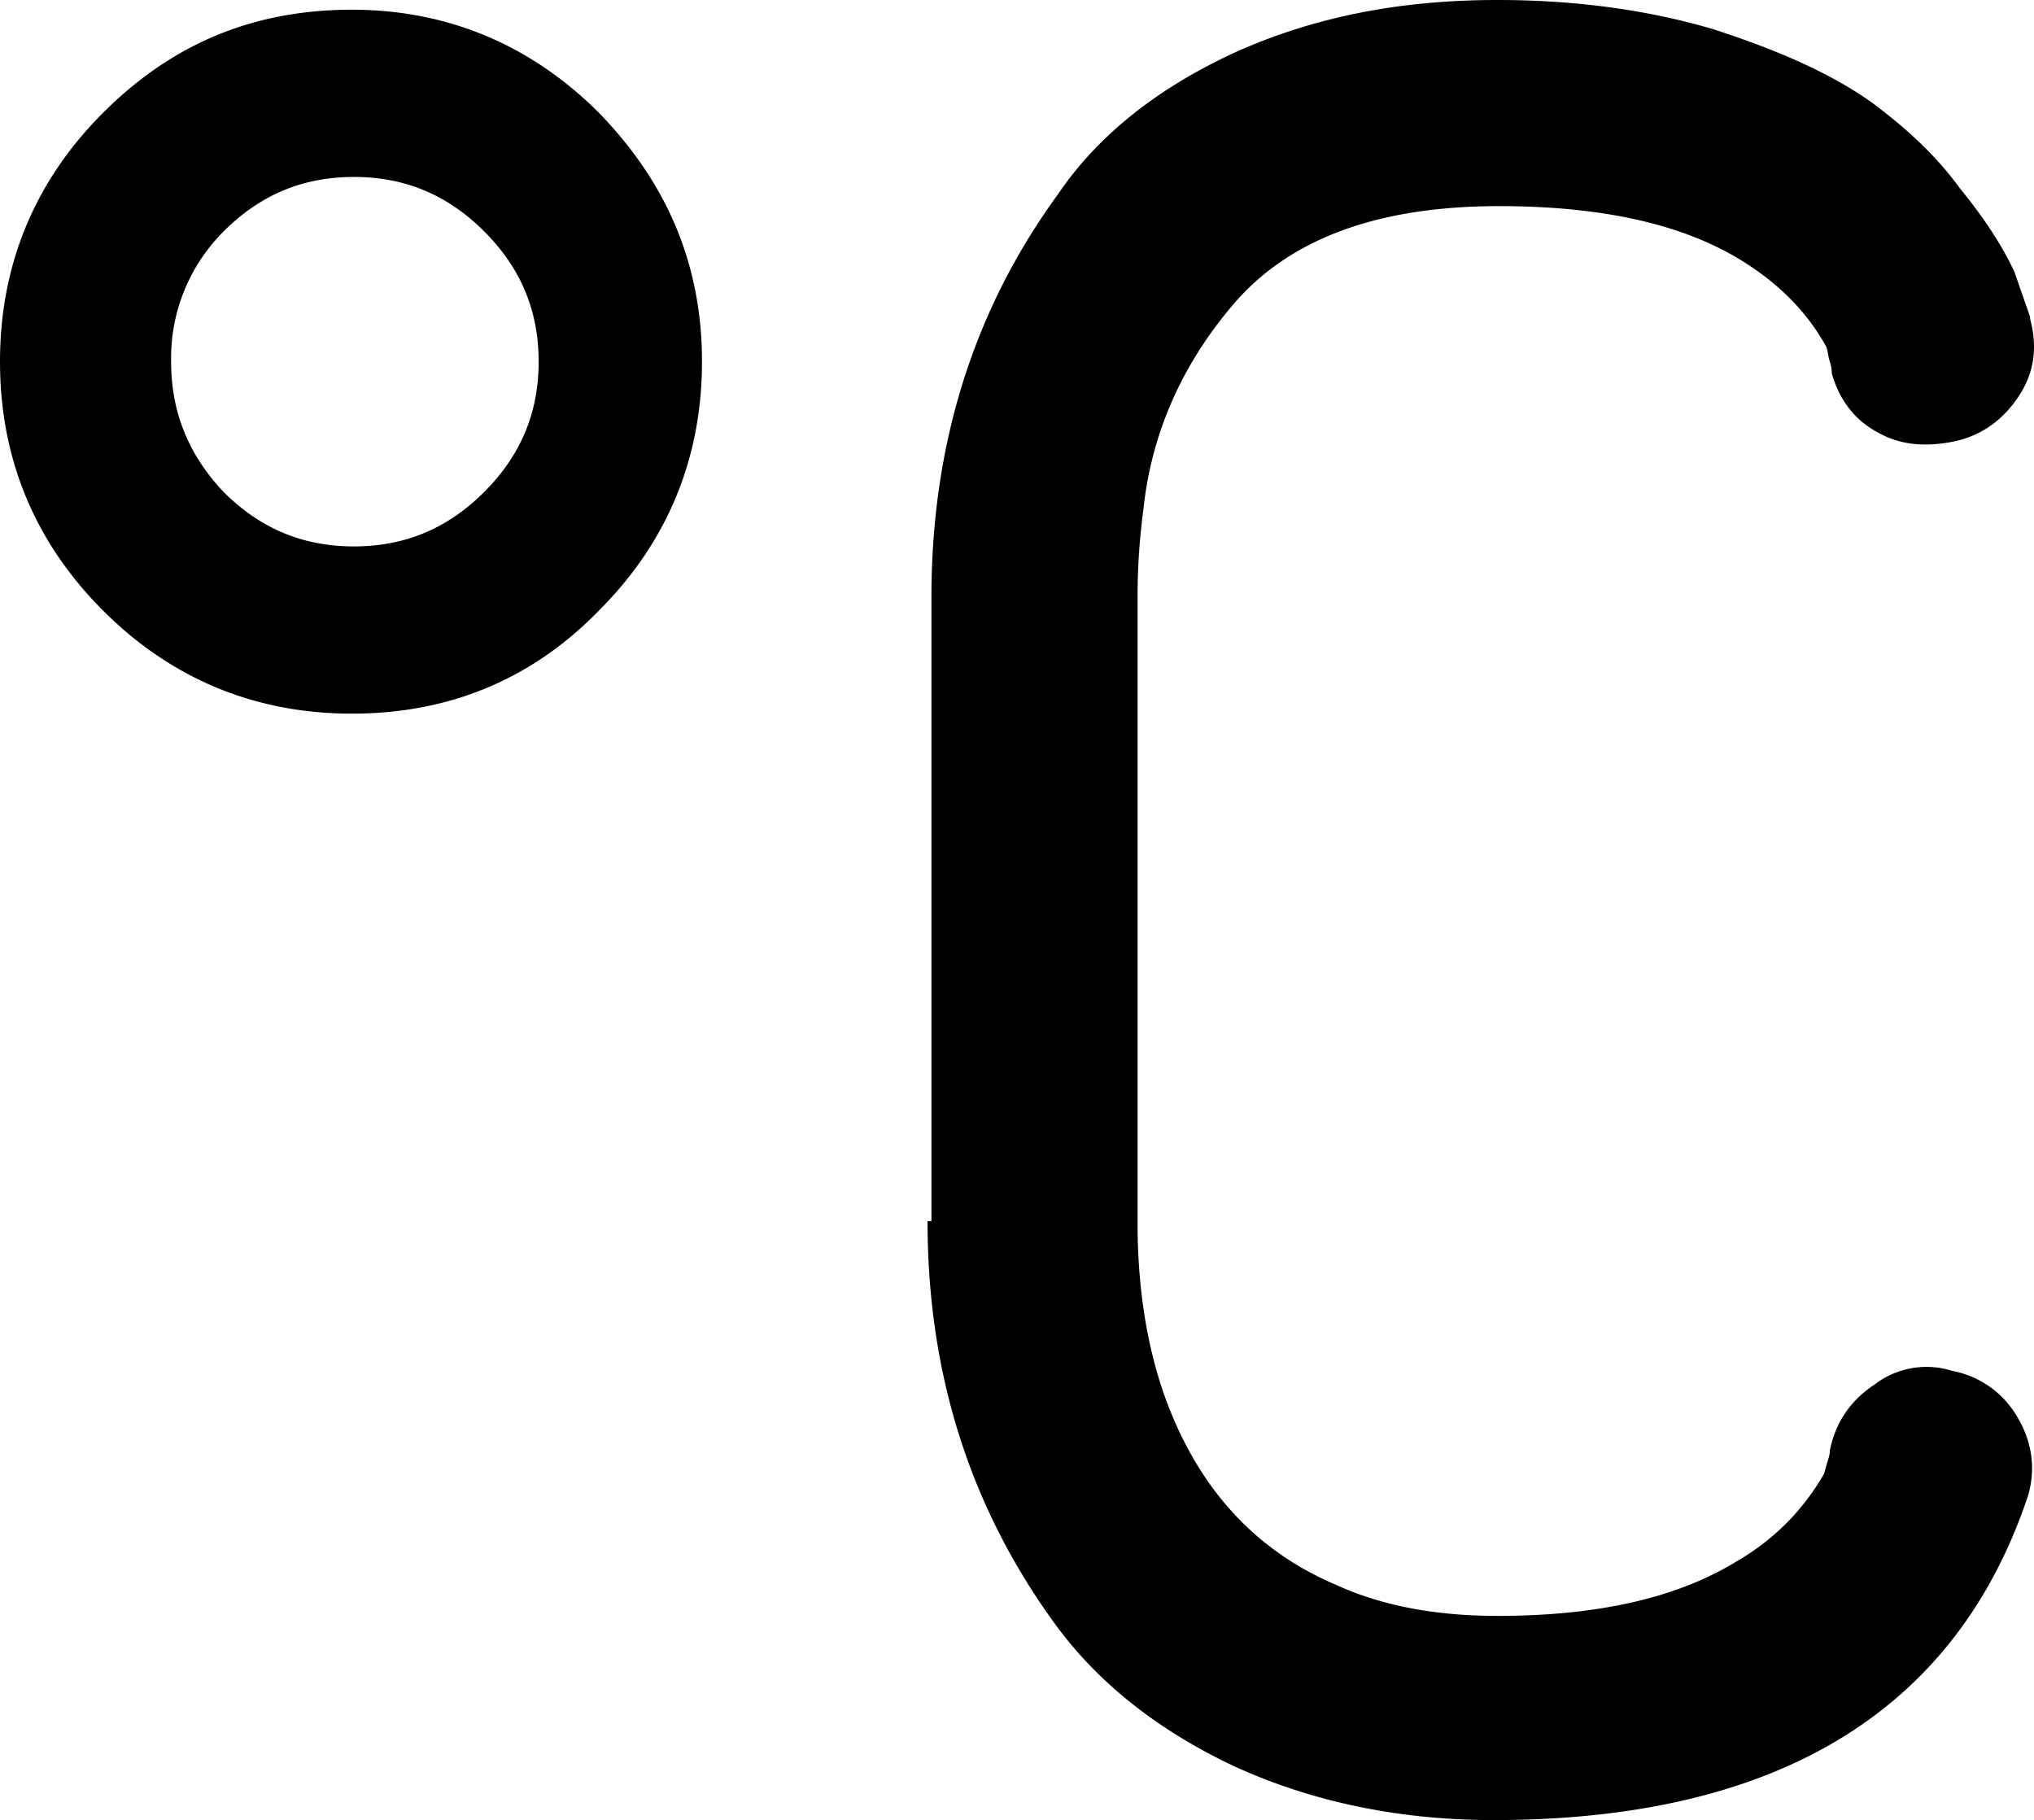 <?xml version="1.0" encoding="UTF-8" standalone="no"?>
<svg xmlns="http://www.w3.org/2000/svg" xmlns:svg="http://www.w3.org/2000/svg" xml:space="preserve" viewBox="0 0 10.46 9.36" version="1.1" id="svg1" width="10.46" height="9.36" fill="currentColor">
  <defs id="defs1" fill="currentColor"/>
  <path d="M 0,1.86 C 0,1.36 0.18,0.93 0.53,0.58 0.89,0.22 1.31,0.05 1.81,0.05 2.3,0.05 2.73,0.23 3.08,0.58 3.43,0.94 3.61,1.36 3.61,1.86 3.61,2.36 3.43,2.79 3.08,3.14 2.73,3.5 2.3,3.67 1.81,3.67 1.31,3.67 0.88,3.49 0.53,3.14 0.18,2.79 0,2.36 0,1.86 m 0.88,0 c 0,0.26 0.09,0.48 0.27,0.67 C 1.34,2.72 1.56,2.81 1.82,2.81 2.08,2.81 2.3,2.72 2.49,2.53 2.68,2.34 2.77,2.12 2.77,1.86 2.77,1.6 2.68,1.38 2.49,1.19 2.3,1 2.08,0.91 1.82,0.91 1.56,0.91 1.34,1 1.15,1.19 A 0.92,0.92 0 0 0 0.88,1.86 m 3.89,4.42 c 0,0.77 0.21,1.45 0.64,2.05 q 0.33,0.465 0.93,0.75 c 0.39,0.18 0.84,0.28 1.34,0.28 1.46,0 2.38,-0.56 2.75,-1.67 0.04,-0.14 0.02,-0.28 -0.06,-0.41 A 0.49,0.49 0 0 0 10.04,7.05 0.44,0.44 0 0 0 9.64,7.12 C 9.52,7.2 9.44,7.31 9.41,7.46 c 0,0.01 0,0.02 -0.01,0.05 L 9.38,7.58 Q 9.215,7.865 8.93,8.03 C 8.62,8.22 8.21,8.31 7.7,8.31 7.39,8.31 7.11,8.26 6.87,8.15 6.47,7.98 6.19,7.68 6.02,7.26 5.91,6.99 5.85,6.66 5.85,6.29 V 3.07 q 0,-0.225 0.03,-0.45 C 5.92,2.24 6.07,1.89 6.33,1.58 6.62,1.23 7.08,1.06 7.71,1.06 q 0.78,0 1.23,0.27 0.3,0.18 0.45,0.45 C 9.4,1.8 9.4,1.83 9.41,1.86 9.42,1.89 9.42,1.91 9.42,1.92 9.46,2.06 9.54,2.16 9.65,2.22 9.77,2.29 9.9,2.3 10.05,2.27 10.19,2.24 10.3,2.16 10.38,2.04 10.46,1.92 10.48,1.79 10.44,1.64 V 1.63 L 10.36,1.4 C 10.31,1.29 10.22,1.14 10.08,0.97 9.95,0.79 9.79,0.65 9.63,0.53 9.42,0.38 9.15,0.26 8.81,0.15 Q 8.3,0 7.7,0 C 7.19,0 6.75,0.09 6.35,0.27 5.96,0.45 5.65,0.69 5.44,1 5.01,1.59 4.79,2.28 4.79,3.07 v 3.21 z" id="path1" fill="currentColor"/>
</svg>
